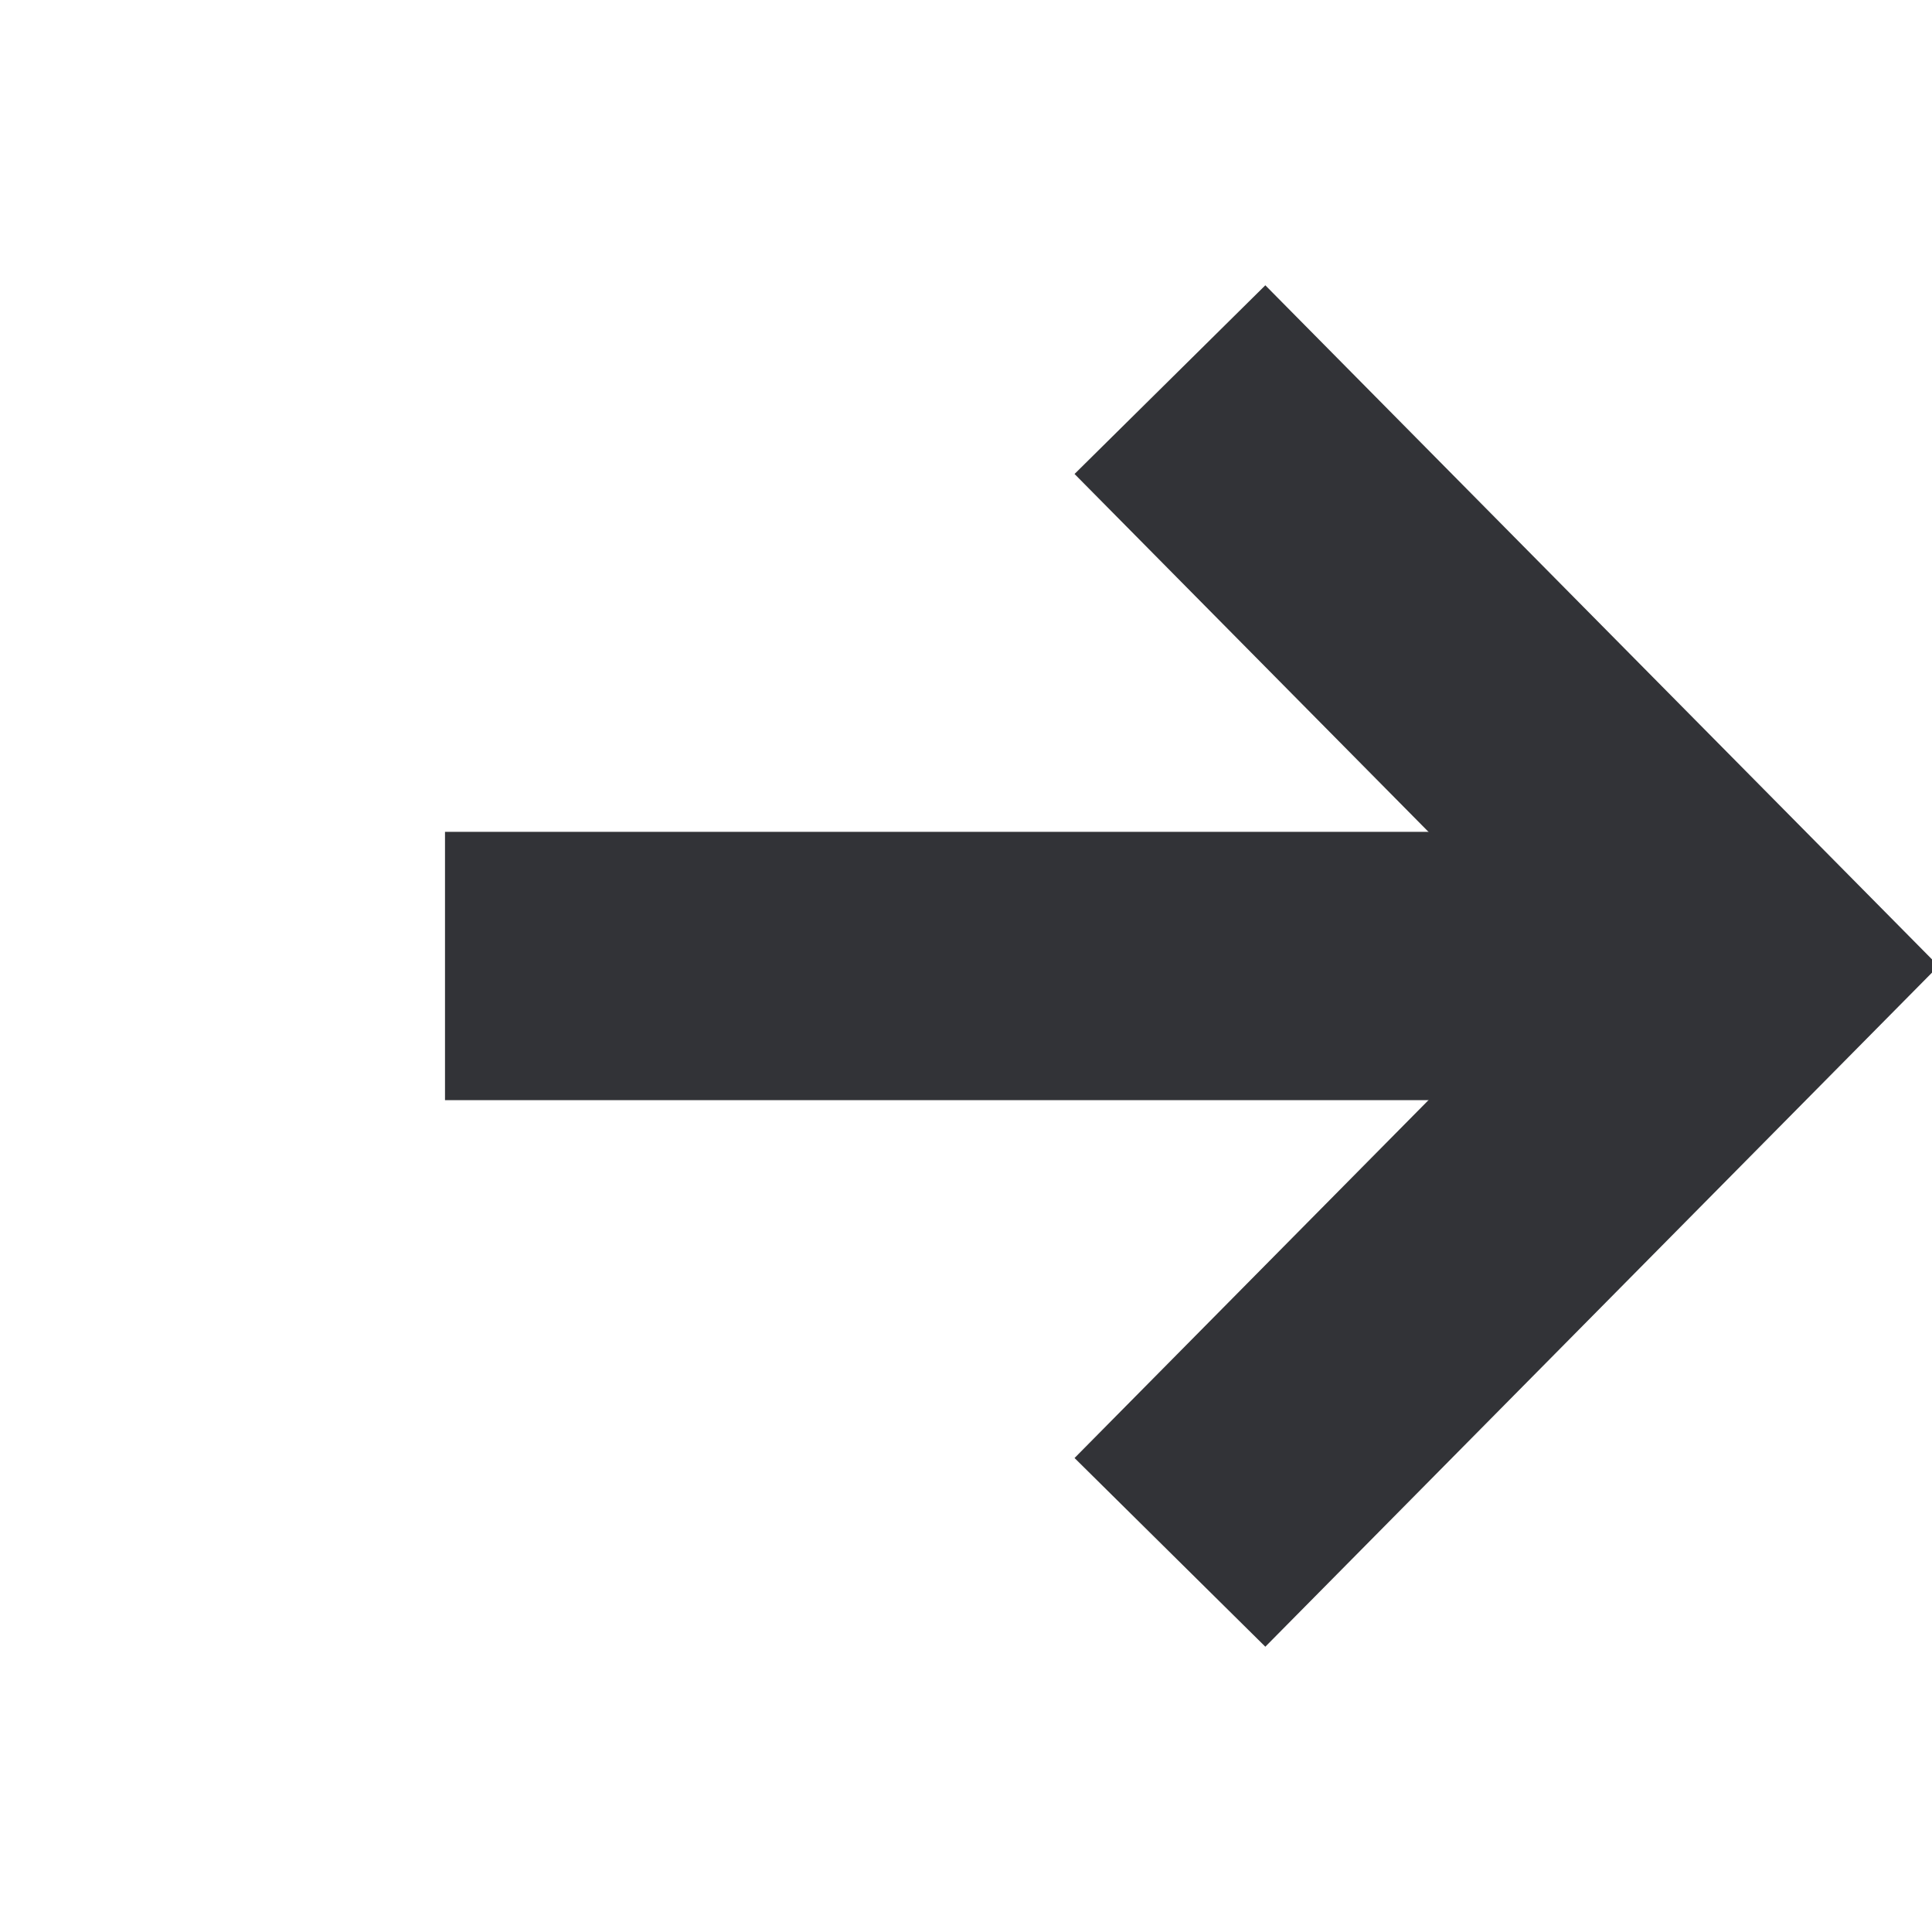 <?xml version="1.0" encoding="UTF-8"?>
<svg width="18px" height="18px" viewBox="0 0 18 18" version="1.1" xmlns="http://www.w3.org/2000/svg"
     xmlns:xlink="http://www.w3.org/1999/xlink">
    <!-- Generator: Sketch 53.2 (72643) - https://sketchapp.com -->
    <title>mdpi/ic_launcher_APP@2x</title>
    <desc>Created with Sketch.</desc>
    <g id="mdpi/ic_launcher_APP" stroke="none" stroke-width="1" fill="none" fill-rule="evenodd">
        <g id="Group-3"
           transform="translate(10, 9) rotate(90) translate(-24.303, -24.463) translate(18.84, 18.16)"
           stroke="#323337" stroke-width="2.5">
            <path d="M5.463,12.157 L5.463,0.9" id="Stroke-3"/>
            <polyline id="Stroke-5"
                      points="0 5.403 5.463 0 10.926 5.403"/>
        </g>
    </g>
</svg>
